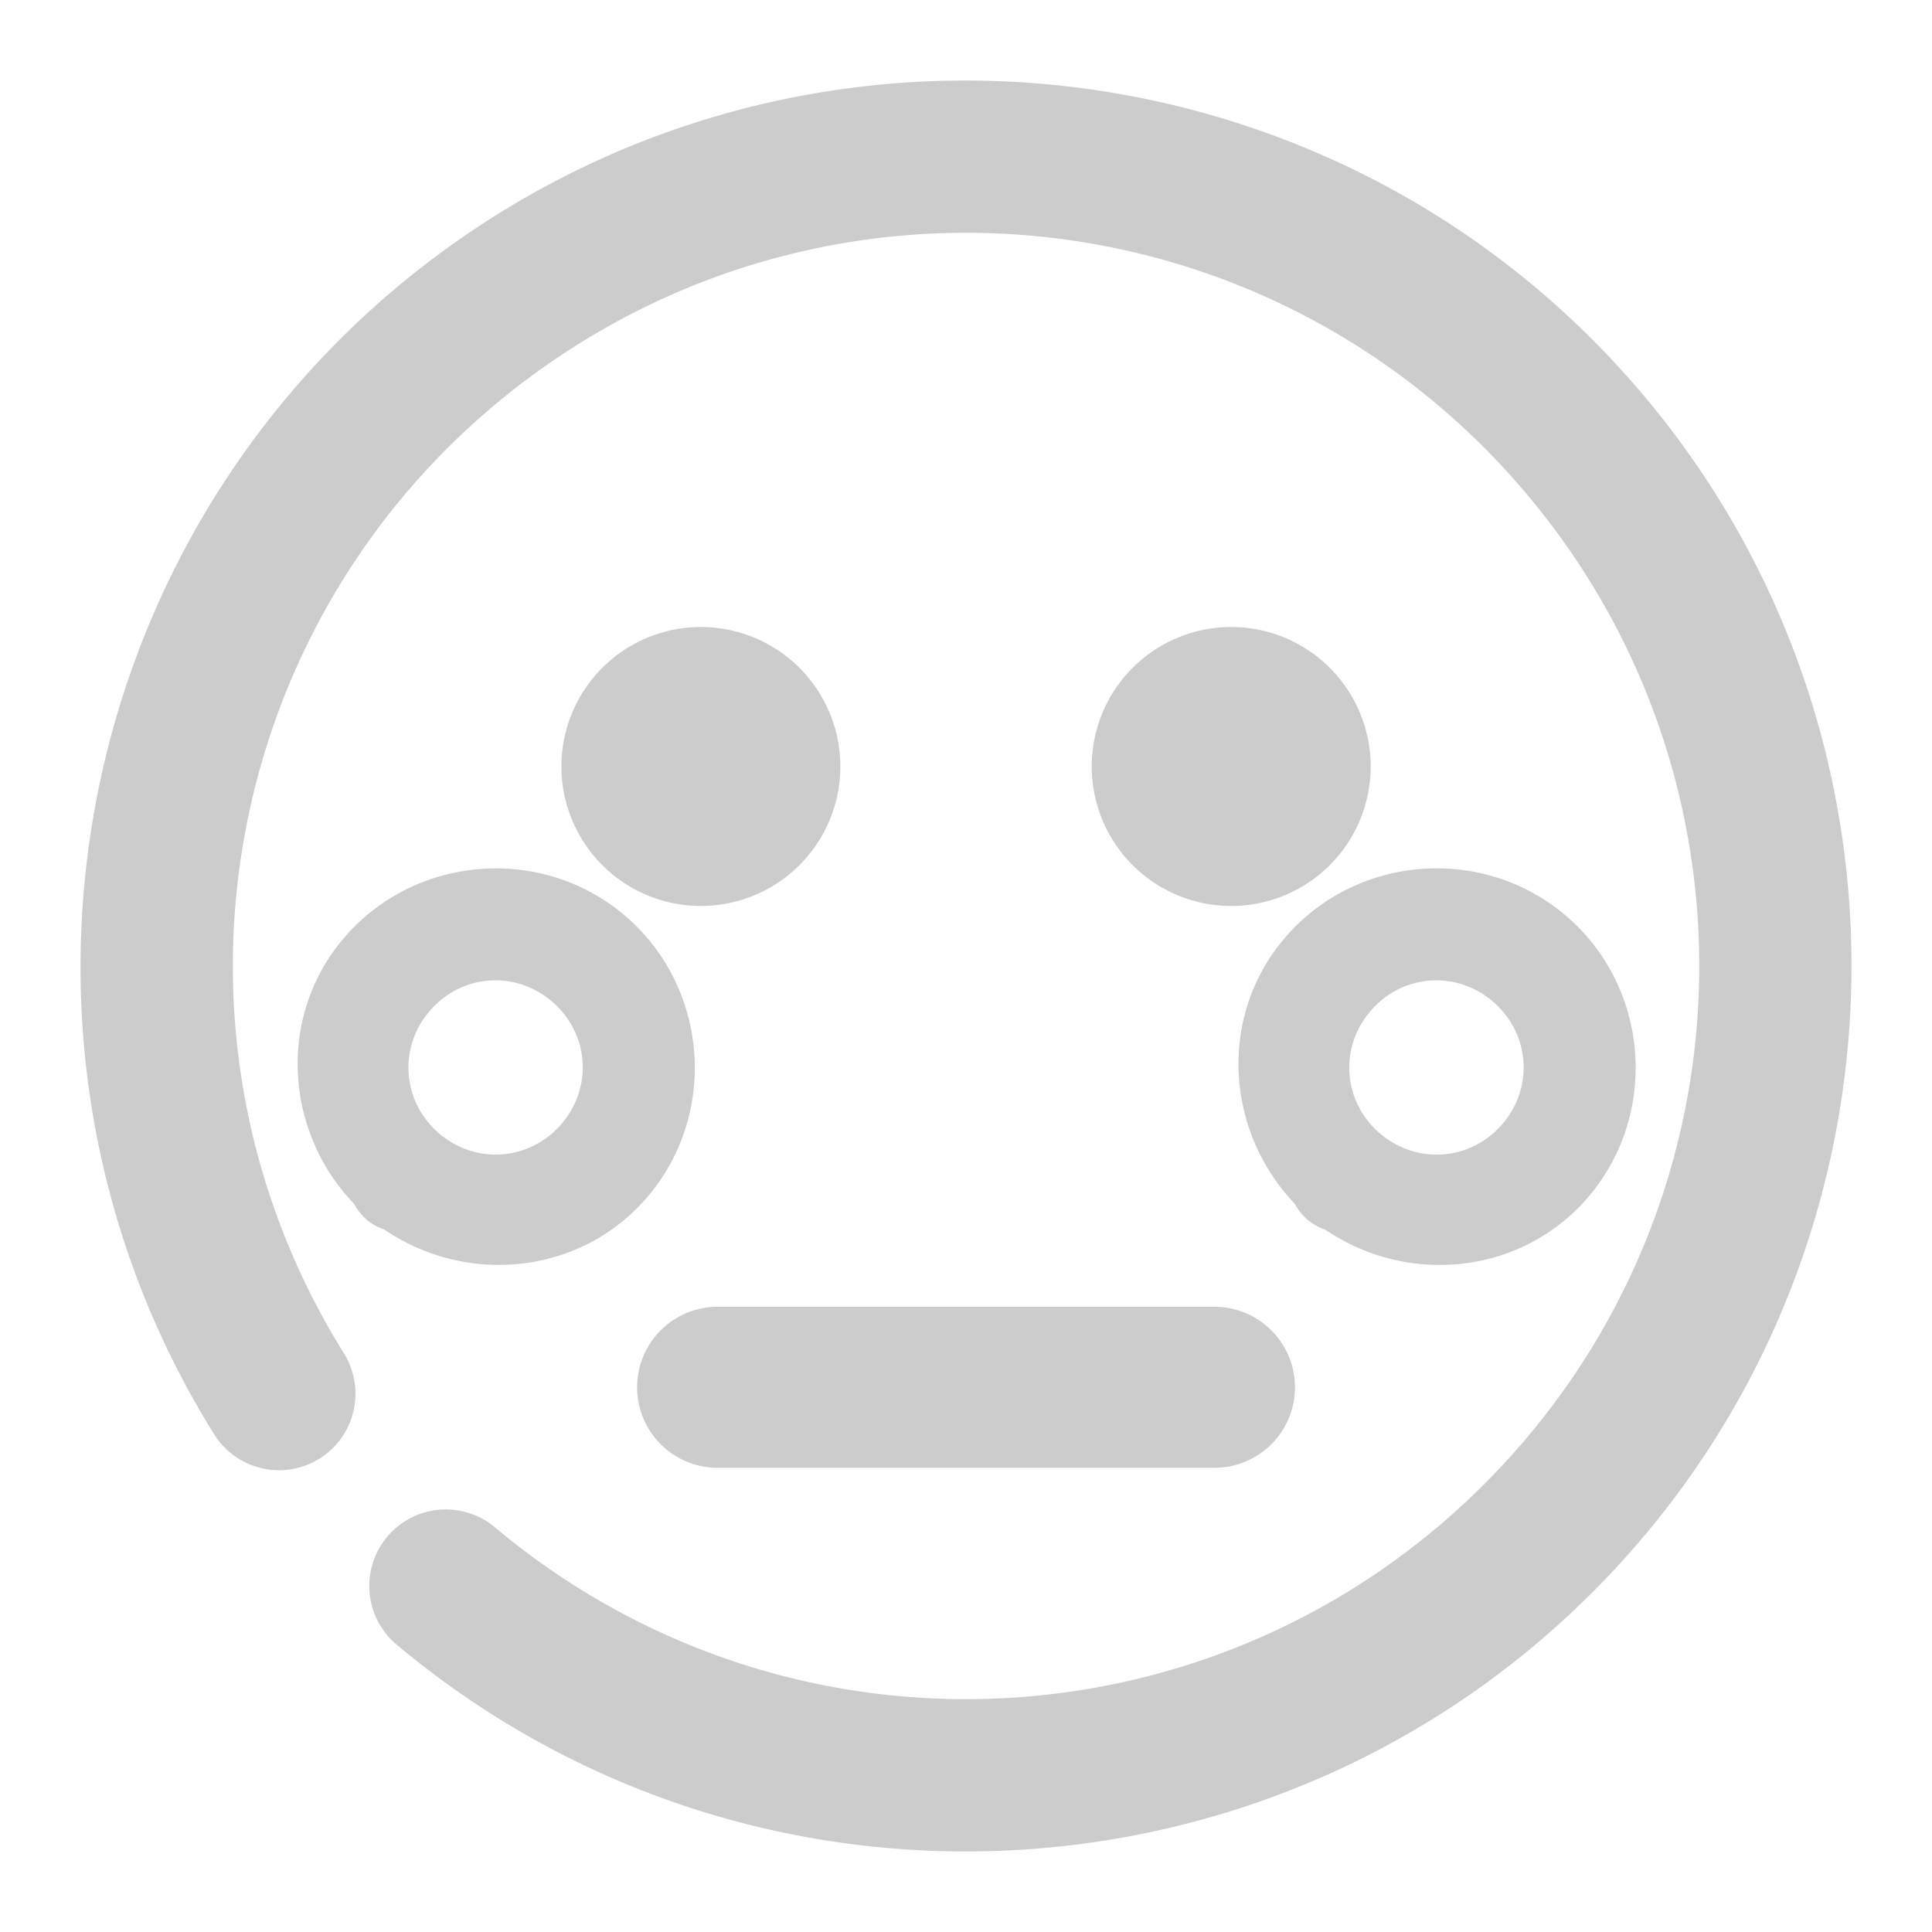 <svg xmlns="http://www.w3.org/2000/svg" width="48" height="48">
	<path d="M 24.411,2.005 C 19.716,1.915 14.967,3.316 10.932,6.294 9.779,7.145 8.733,8.088 7.796,9.109 1.231,16.253 0.017,27.117 5.319,35.632 a 1.9,1.9 84.834 0 0 2.619,0.607 1.9,1.9 84.834 0 0 0.607,-2.615 C 3.515,25.546 5.534,15.003 13.19,9.351 c 7.656,-5.652 18.325,-4.472 24.562,2.715 6.238,7.187 5.903,17.914 -0.77,24.699 -6.673,6.785 -17.394,7.299 -24.684,1.182 a 1.9,1.9 84.834 0 0 -2.678,0.234 1.9,1.9 84.834 0 0 0.234,2.678 C 18.638,48.228 31.654,47.605 39.692,39.431 47.73,31.258 48.136,18.232 40.622,9.574 36.395,4.704 30.447,2.122 24.411,2.005 Z M 17.413,15.578 a 3.465,3.465 0 0 0 -3.465,3.465 3.465,3.465 0 0 0 3.465,3.465 3.465,3.465 0 0 0 3.465,-3.465 3.465,3.465 0 0 0 -3.465,-3.465 z m 13.176,0 a 3.465,3.465 0 0 0 -3.465,3.465 3.465,3.465 0 0 0 3.465,3.465 3.465,3.465 0 0 0 3.465,-3.465 3.465,3.465 0 0 0 -3.465,-3.465 z m 4.701,6.012 c -1.265,0.102 -2.492,0.683 -3.373,1.717 -1.654,1.94 -1.475,4.789 0.25,6.598 a 1.4,1.4 85.011 0 0 0.293,0.375 c 0.002,0.001 0.002,0.004 0.004,0.006 a 1.4,1.4 85.011 0 0 0.041,0.035 1.4,1.4 85.011 0 0 0.42,0.229 c 2.067,1.406 4.909,1.116 6.553,-0.832 1.751,-2.076 1.489,-5.218 -0.582,-6.975 -1.036,-0.878 -2.34,-1.255 -3.605,-1.152 z m -23.375,0.002 c -1.265,0.102 -2.492,0.681 -3.373,1.715 -1.656,1.942 -1.475,4.797 0.256,6.605 a 1.4,1.4 85.011 0 0 0.283,0.363 c 0.003,0.003 0.005,0.007 0.008,0.01 a 1.4,1.4 85.011 0 0 0.027,0.023 1.4,1.4 85.011 0 0 0.014,0.012 1.4,1.4 85.011 0 0 0.42,0.229 c 2.067,1.406 4.909,1.116 6.553,-0.832 1.751,-2.076 1.487,-5.218 -0.584,-6.975 -1.036,-0.878 -2.338,-1.253 -3.604,-1.15 z m 0.223,2.771 c 0.547,-0.044 1.111,0.124 1.57,0.514 0.919,0.78 1.031,2.112 0.254,3.033 -0.777,0.921 -2.112,1.038 -3.035,0.264 a 1.4,1.4 85.011 0 0 -0.014,-0.01 1.4,1.4 85.011 0 0 -0.004,-0.004 C 9.994,27.375 9.889,26.04 10.671,25.123 c 0.391,-0.459 0.92,-0.715 1.467,-0.76 z m 23.375,0 c 0.547,-0.044 1.111,0.124 1.57,0.514 0.919,0.78 1.033,2.114 0.256,3.035 -0.777,0.921 -2.114,1.036 -3.037,0.262 a 1.4,1.4 85.011 0 0 -0.012,-0.01 1.4,1.4 85.011 0 0 -0.006,-0.004 c -0.915,-0.784 -1.02,-2.12 -0.238,-3.037 0.391,-0.459 0.92,-0.715 1.467,-0.76 z m -17.684,8.104 a 2,2 0 0 0 -2,2 2,2 0 0 0 2,2 h 12.344 a 2,2 0 0 0 2,-2 2,2 0 0 0 -2,-2 z" fill="#cccccc"/>
</svg>
